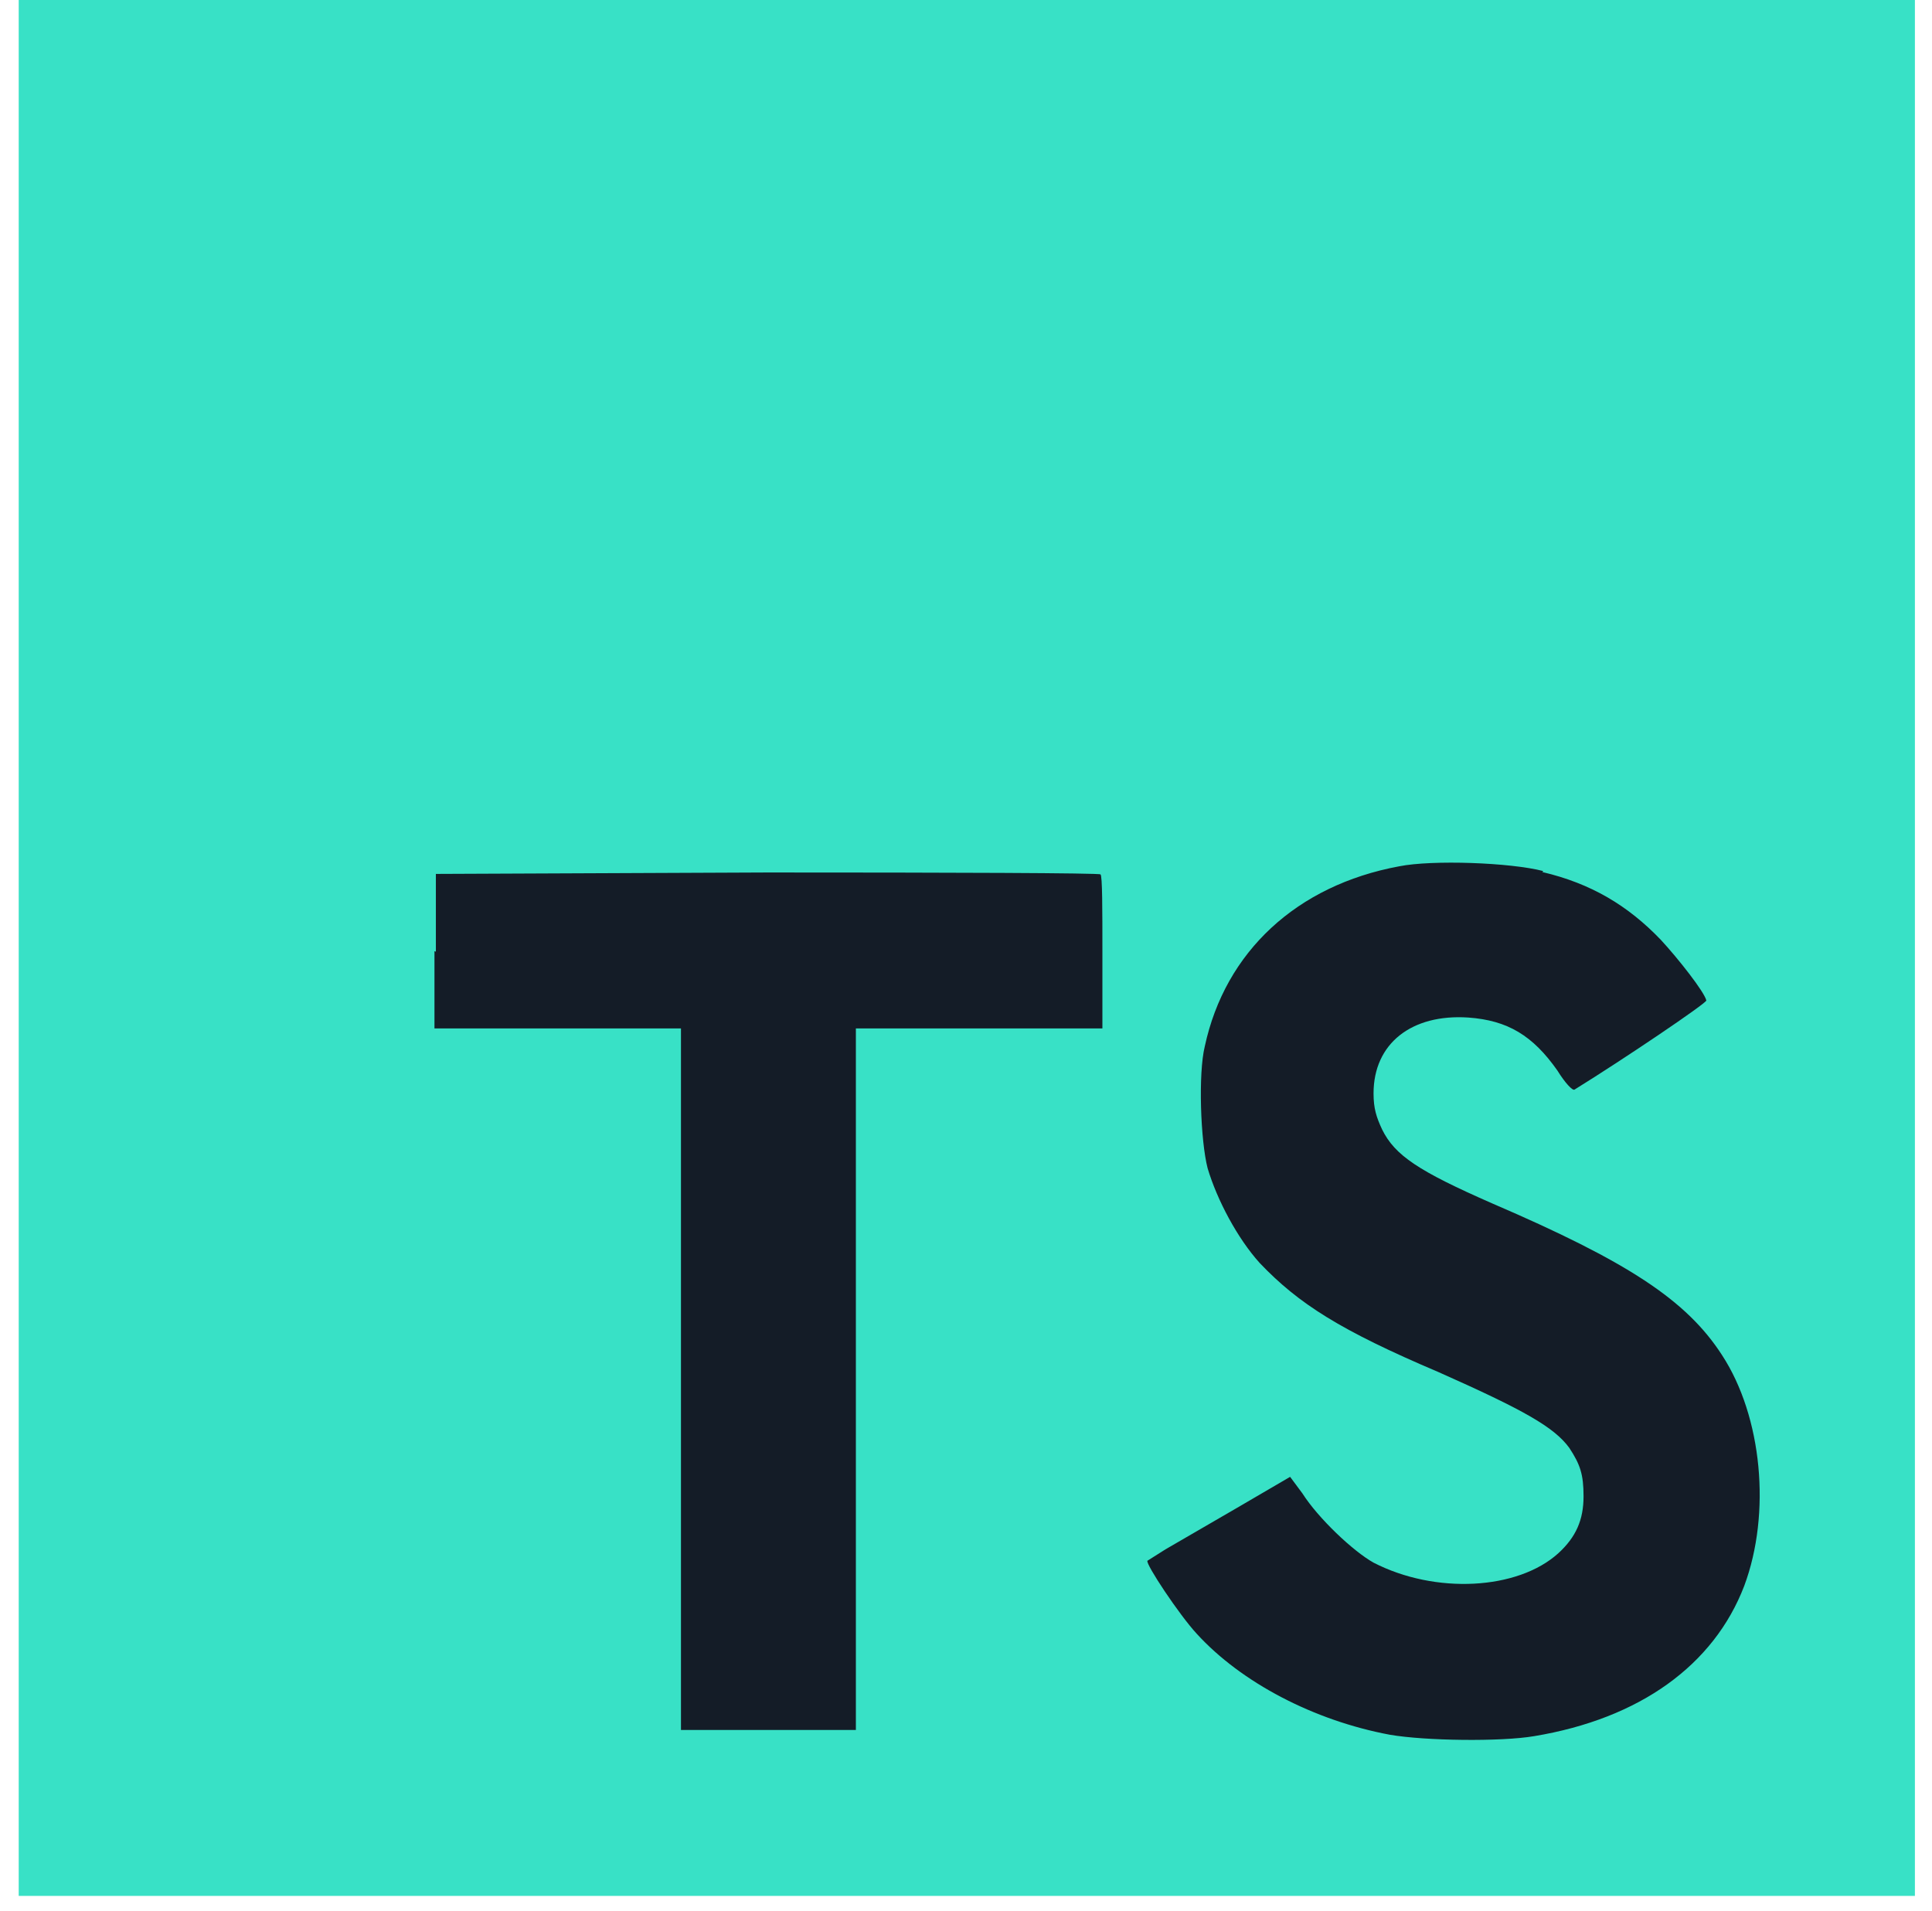 <svg width="92" height="91" viewBox="0 0 92 91" fill="none" xmlns="http://www.w3.org/2000/svg">
<g clip-path="url(#clip0_15_36)">
<path d="M0.891 90.287H91.186V-0.008H0.891V90.287Z" fill="#38E1C6"/>
<path d="M20.689 45.297V48.977H32.427V82.386H40.756V48.977H52.495V45.365C52.495 43.334 52.495 41.686 52.404 41.641C52.404 41.573 45.249 41.55 36.558 41.55L20.756 41.618V45.32L20.689 45.297ZM73.443 41.528C75.746 42.069 77.506 43.108 79.086 44.756C79.921 45.658 81.163 47.239 81.254 47.645C81.254 47.781 77.348 50.422 74.978 51.889C74.888 51.956 74.527 51.573 74.165 50.986C72.992 49.315 71.795 48.593 69.922 48.458C67.213 48.277 65.407 49.699 65.407 52.069C65.407 52.792 65.542 53.198 65.813 53.785C66.423 55.026 67.551 55.771 71.05 57.306C77.506 60.083 80.306 61.911 81.999 64.53C83.917 67.465 84.346 72.07 83.059 75.523C81.615 79.293 78.093 81.844 73.059 82.679C71.479 82.95 67.868 82.905 66.174 82.611C62.563 81.934 59.109 80.128 56.987 77.803C56.152 76.9 54.549 74.485 54.639 74.327L55.497 73.785L58.883 71.821L61.434 70.331L62.021 71.121C62.766 72.295 64.436 73.876 65.407 74.417C68.341 75.929 72.269 75.726 74.21 73.966C75.046 73.198 75.407 72.385 75.407 71.257C75.407 70.218 75.249 69.744 74.73 68.954C74.007 67.961 72.562 67.148 68.499 65.342C63.827 63.356 61.84 62.092 59.989 60.15C58.928 58.977 57.957 57.148 57.506 55.636C57.167 54.326 57.054 51.121 57.37 49.834C58.341 45.32 61.75 42.159 66.626 41.256C68.206 40.94 71.931 41.076 73.488 41.482L73.443 41.528Z" fill="#141C27"/>
</g>
<defs>
<clipPath id="clip0_15_36">
<rect width="90.295" height="90.295" fill="white" transform="translate(0.891 -0.008)"/>
</clipPath>
</defs>
</svg>
